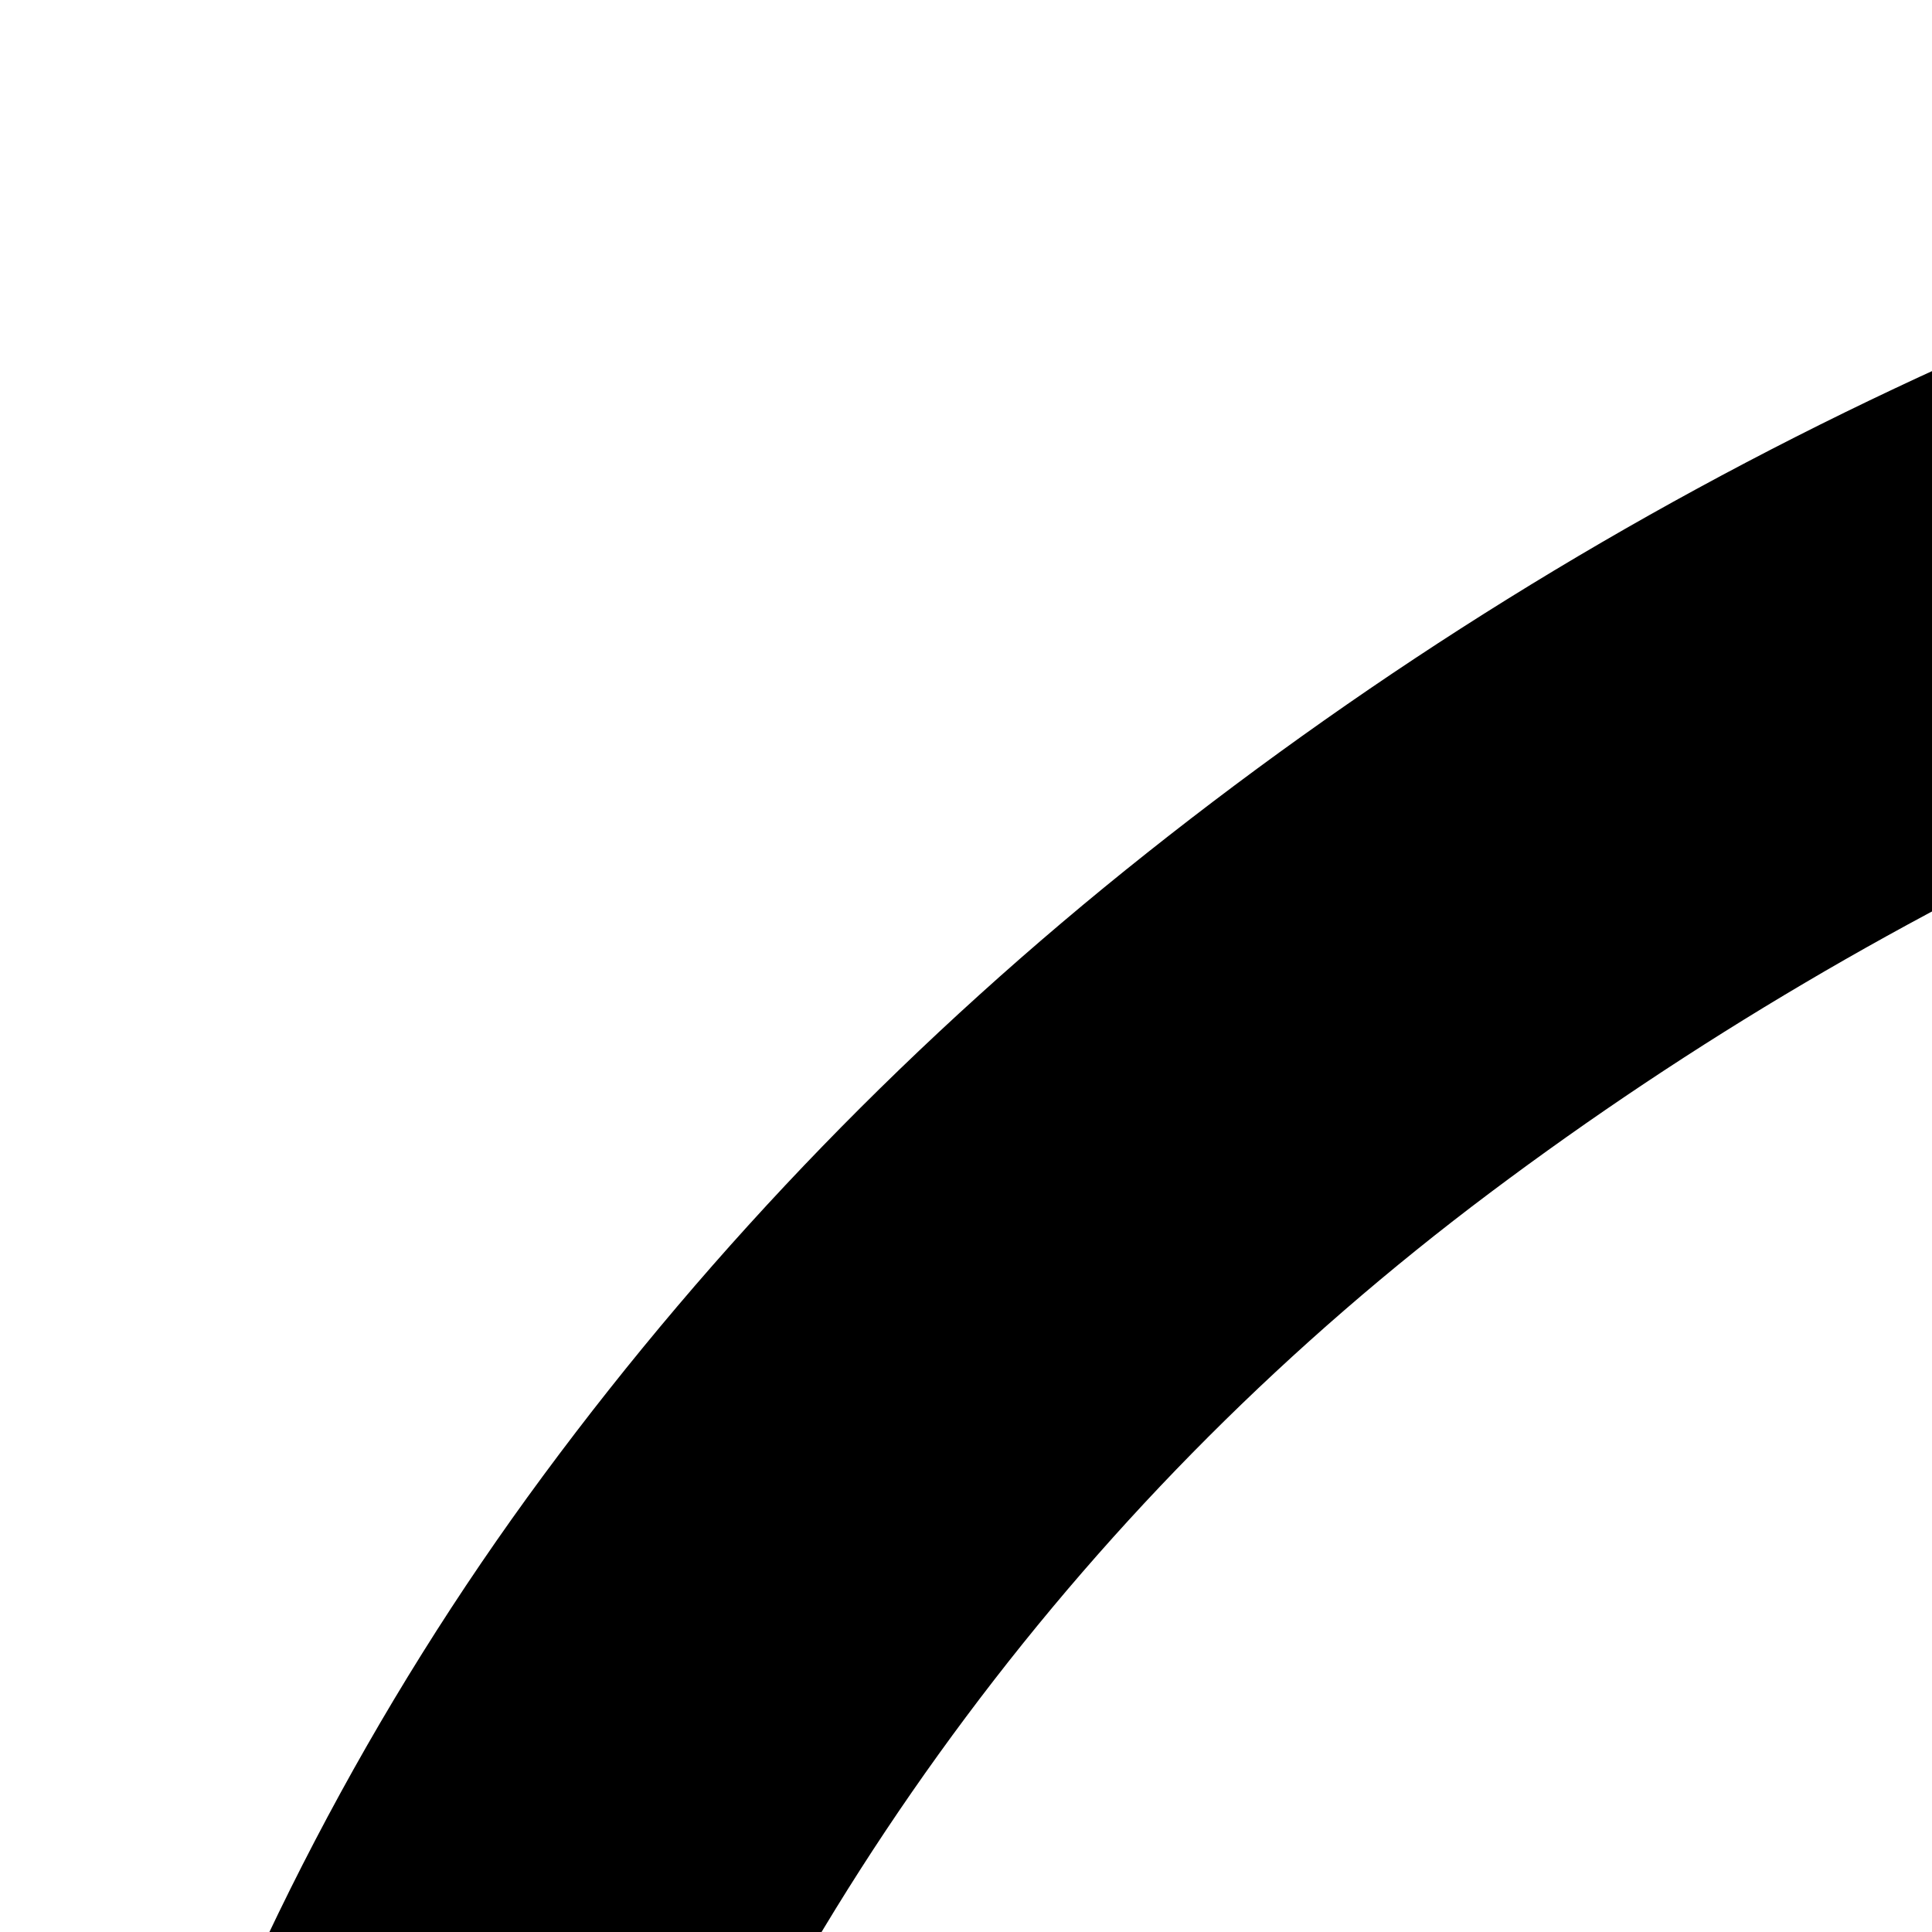<svg xmlns="http://www.w3.org/2000/svg" version="1.1" viewBox="0 0 512 512" fill="currentColor"><path fill="currentColor" d="M1920 832q0 29-10 53t-28 46t-39 38t-45 30q-11 7-20 9t-20 13l-478 478v453q0 40-28 68t-68 28H736q-40 0-68-28t-28-68v-453l-478-478q-10-10-19-12t-21-10q-23-13-45-30t-39-38t-27-45t-11-54q0-127 38-238t106-203t160-165t198-123t223-76T960 0q117 0 234 26t223 77t199 122t159 165t106 204t39 238M960 128q-99 0-199 22t-193 64t-173 102t-139 139t-94 173t-34 204q0 8 5 15t12 14t15 12t13 8q46 29 107 51t132 38t144 26t147 16t138 9t119 3q52 0 118-2t138-9t147-17t145-26t131-38t108-51q5-3 12-8t15-12t13-14t5-15q0-109-34-203t-93-173t-140-139t-172-103t-193-64t-200-22m-64 1023q-118-2-236-13t-234-35l305 305h165zm256 385H768v384h384zm342-433q-116 23-234 34t-236 14v257h165z"/></svg>